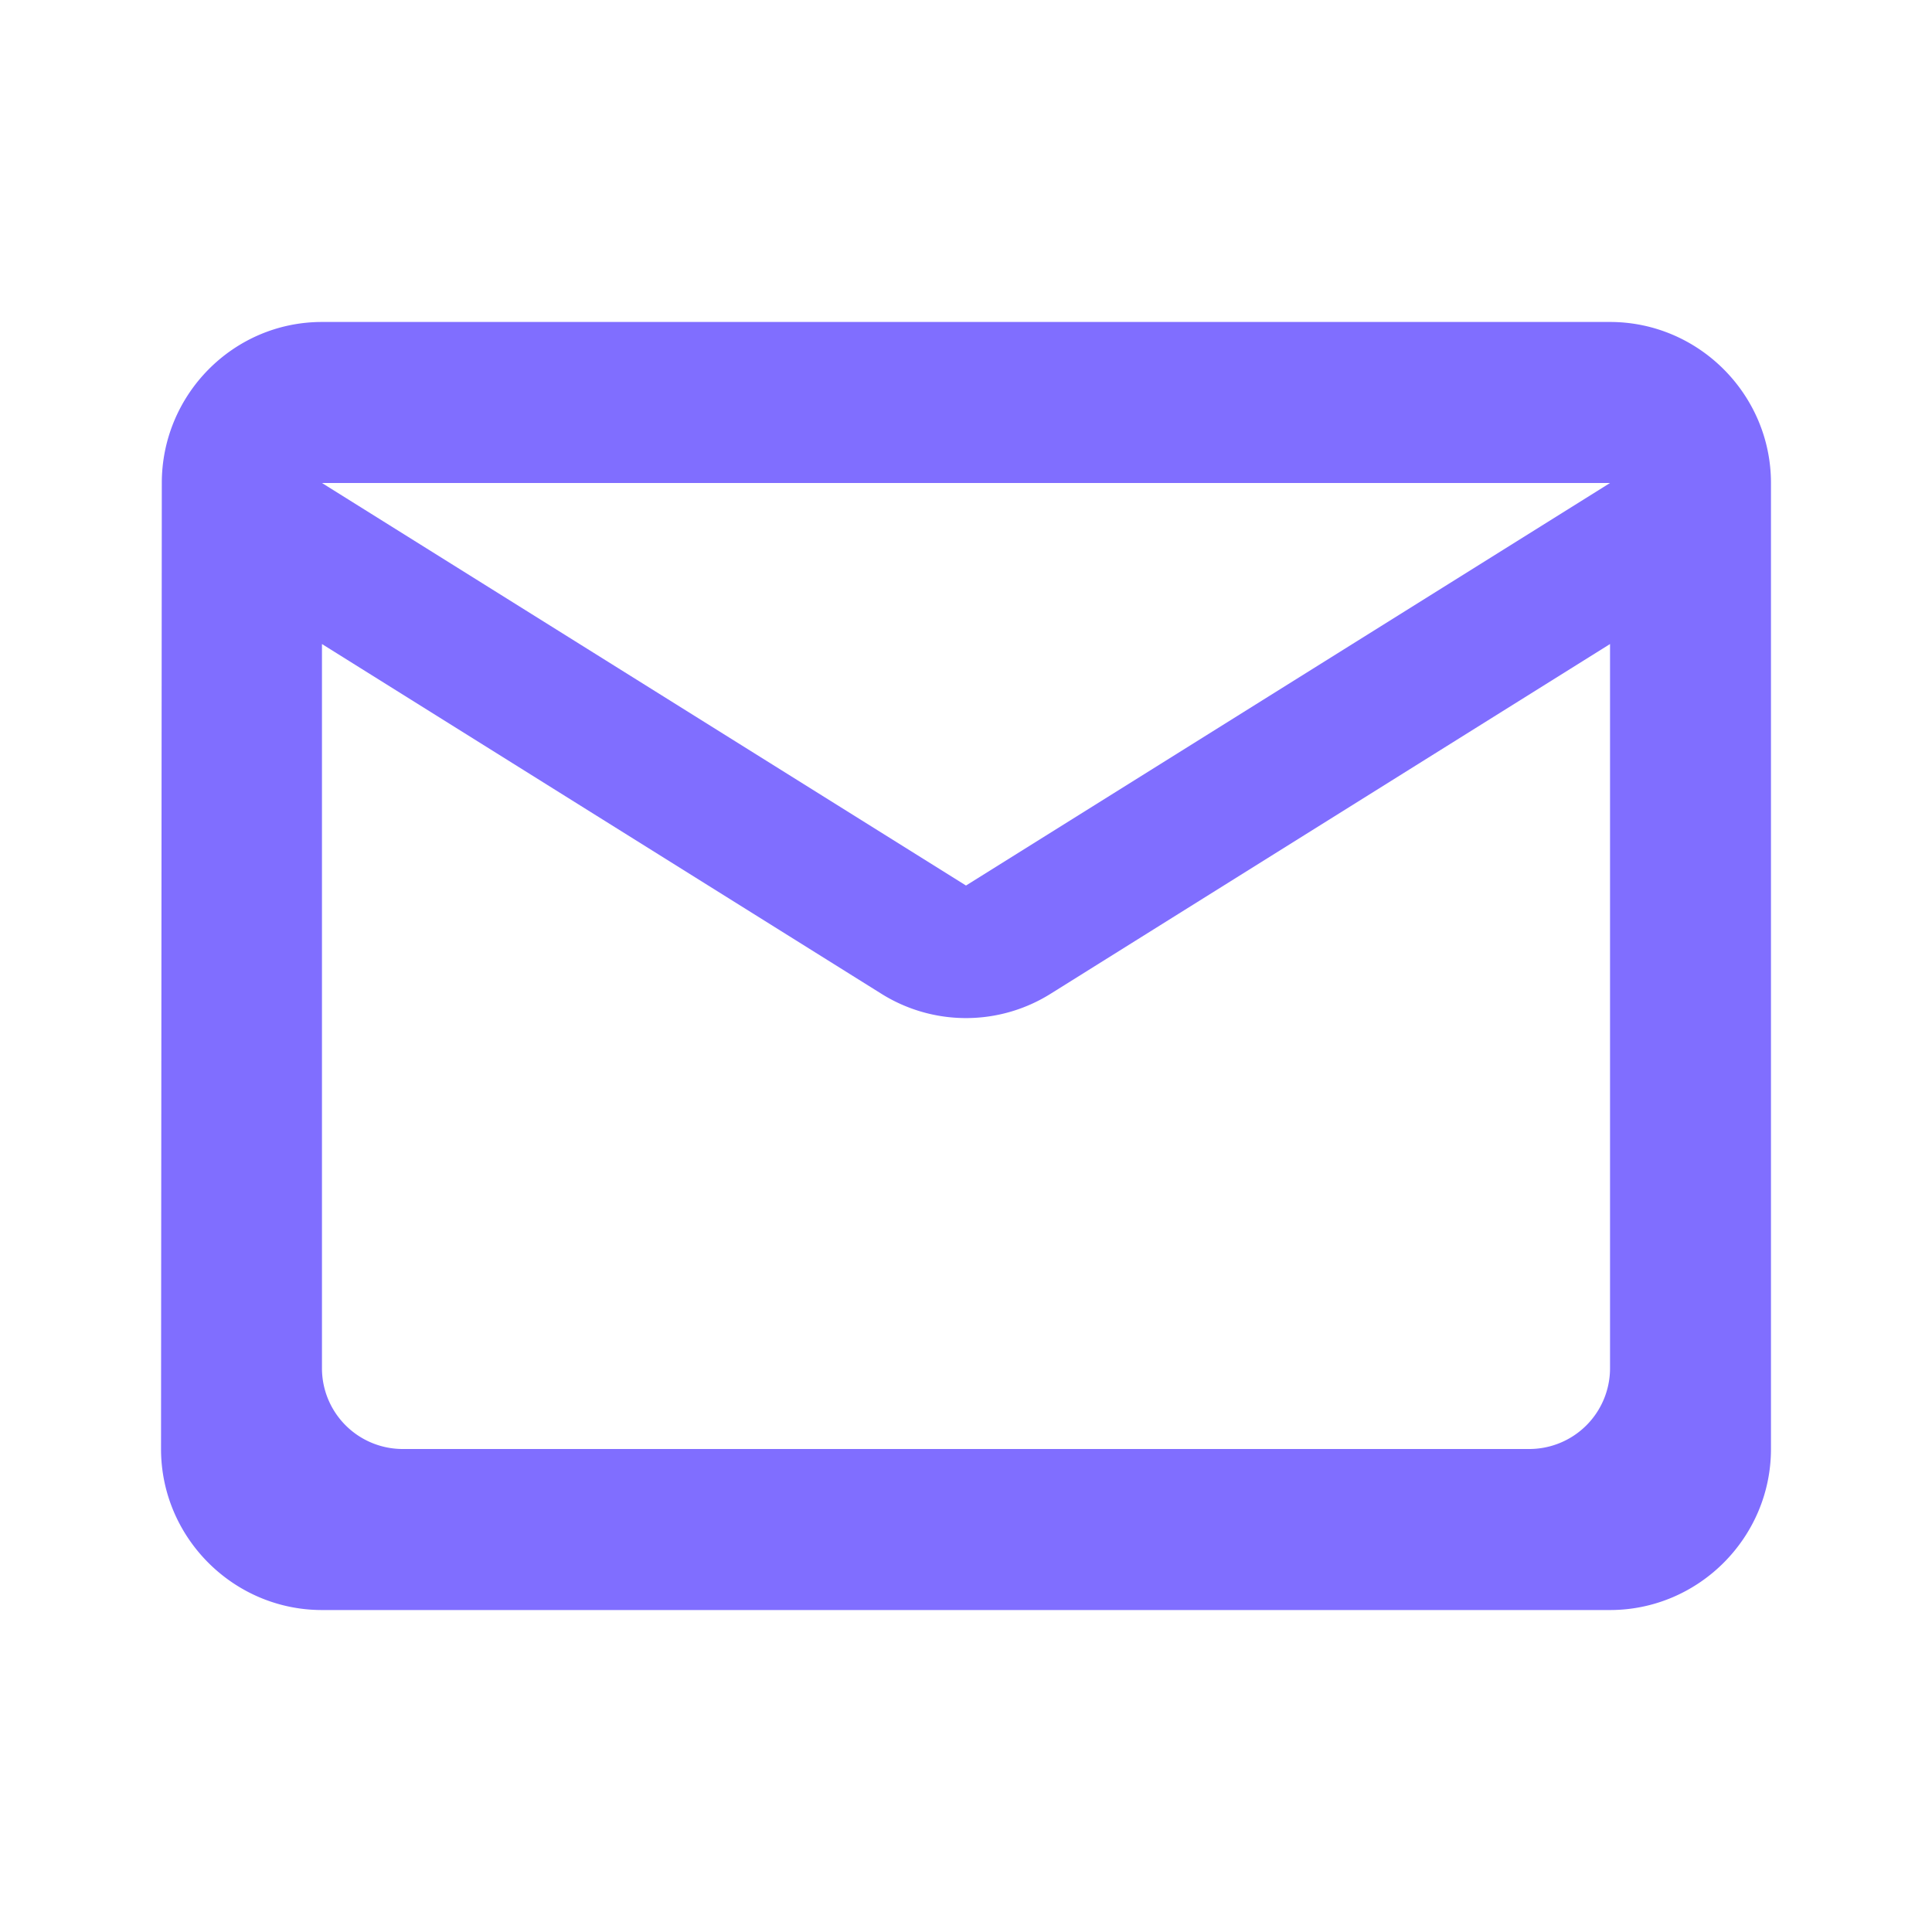 <svg width="20" height="20" xmlns="http://www.w3.org/2000/svg">
    <g fill="none" fill-rule="evenodd">
        <path d="M0 0h20v20H0z"/>
        <path d="M16.667 3.333H3.333c-.916 0-1.658.75-1.658 1.667l-.008 10c0 .917.75 1.667 1.666 1.667h13.334c.916 0 1.666-.75 1.666-1.667V5c0-.917-.75-1.667-1.666-1.667zM15.833 15H4.167a.836.836 0 0 1-.834-.833v-7.5l5.784 3.616a1.65 1.65 0 0 0 1.766 0l5.784-3.616v7.5a.836.836 0 0 1-.834.833zM10 9.167 3.333 5h13.334L10 9.167z" fill="#806EFF" fill-rule="nonzero"/>
    </g>
</svg>
